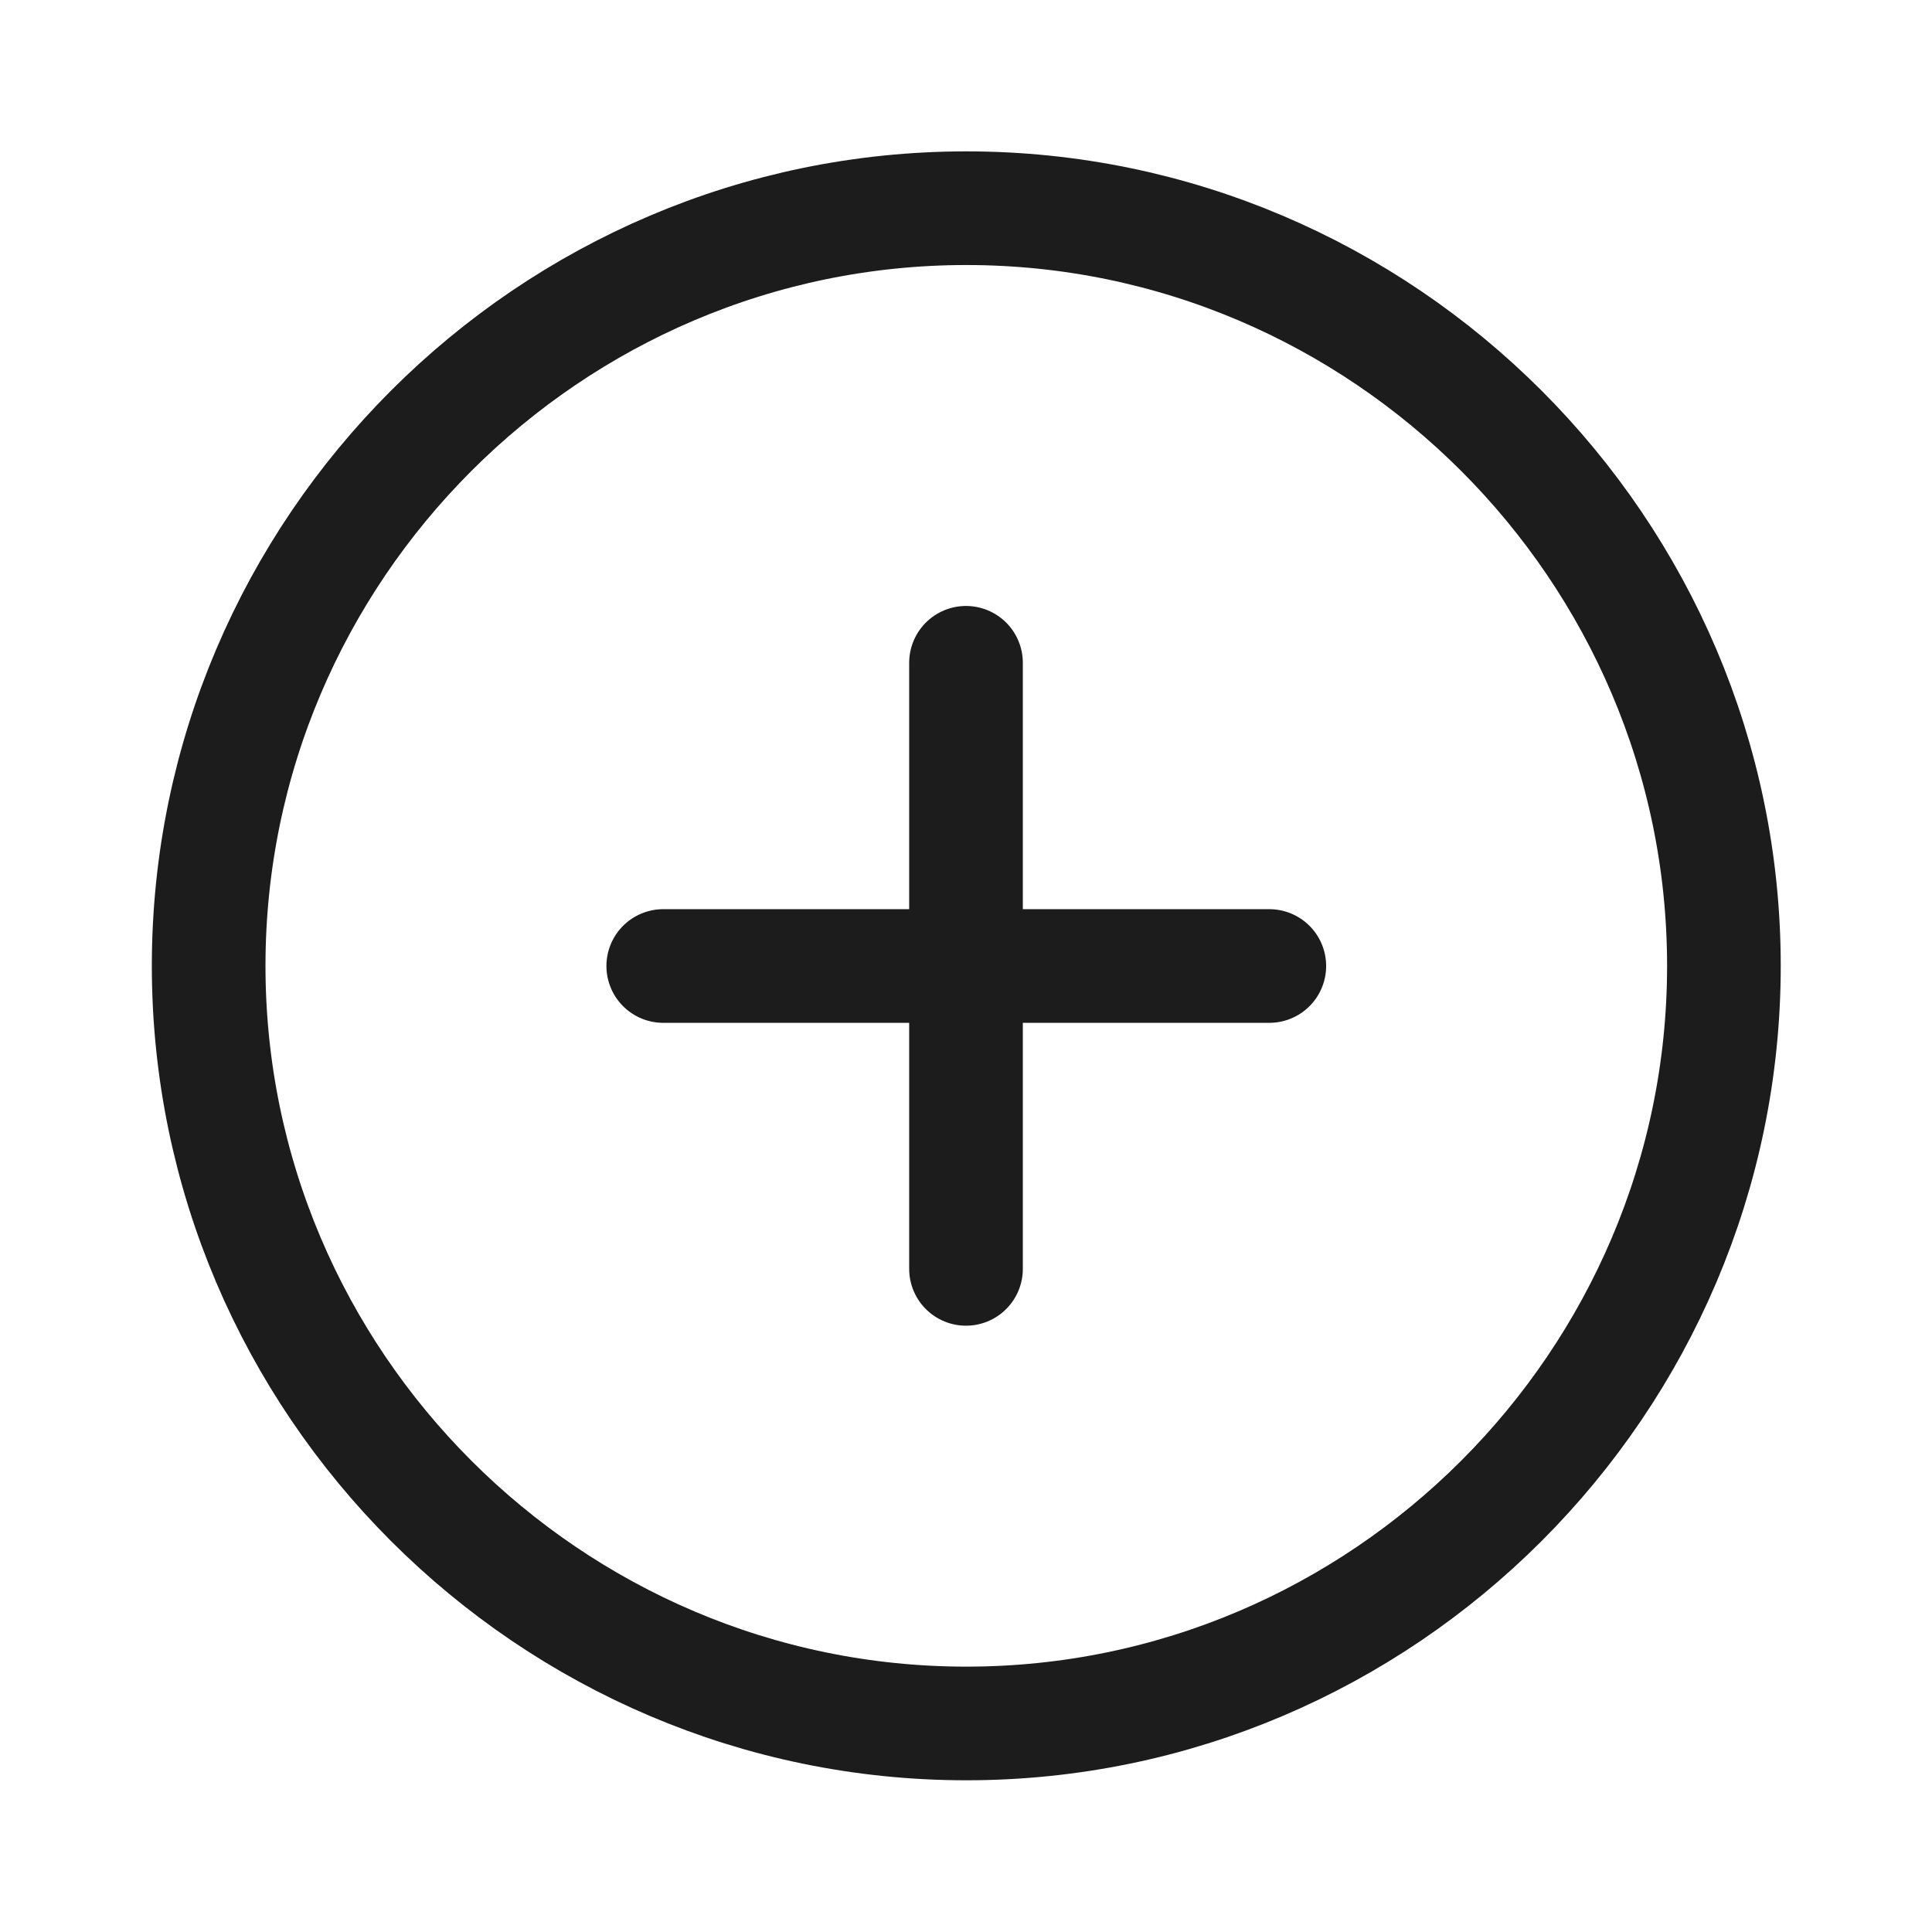 <svg width="17" height="17" viewBox="0 0 17 17" fill="none" xmlns="http://www.w3.org/2000/svg">
<path d="M8.503 15.165C12.169 15.165 15.169 12.165 15.169 8.499C15.169 4.832 12.169 1.832 8.503 1.832C4.836 1.832 1.836 4.832 1.836 8.499C1.836 12.165 4.836 15.165 8.503 15.165Z" stroke="#1C1C1C" stroke-linecap="round" stroke-linejoin="round"/>
<path d="M5.836 8.5H11.169" stroke="#1C1C1C" stroke-linecap="round" stroke-linejoin="round"/>
<path d="M8.5 11.165V5.832" stroke="#1C1C1C" stroke-linecap="round" stroke-linejoin="round"/>
</svg>
